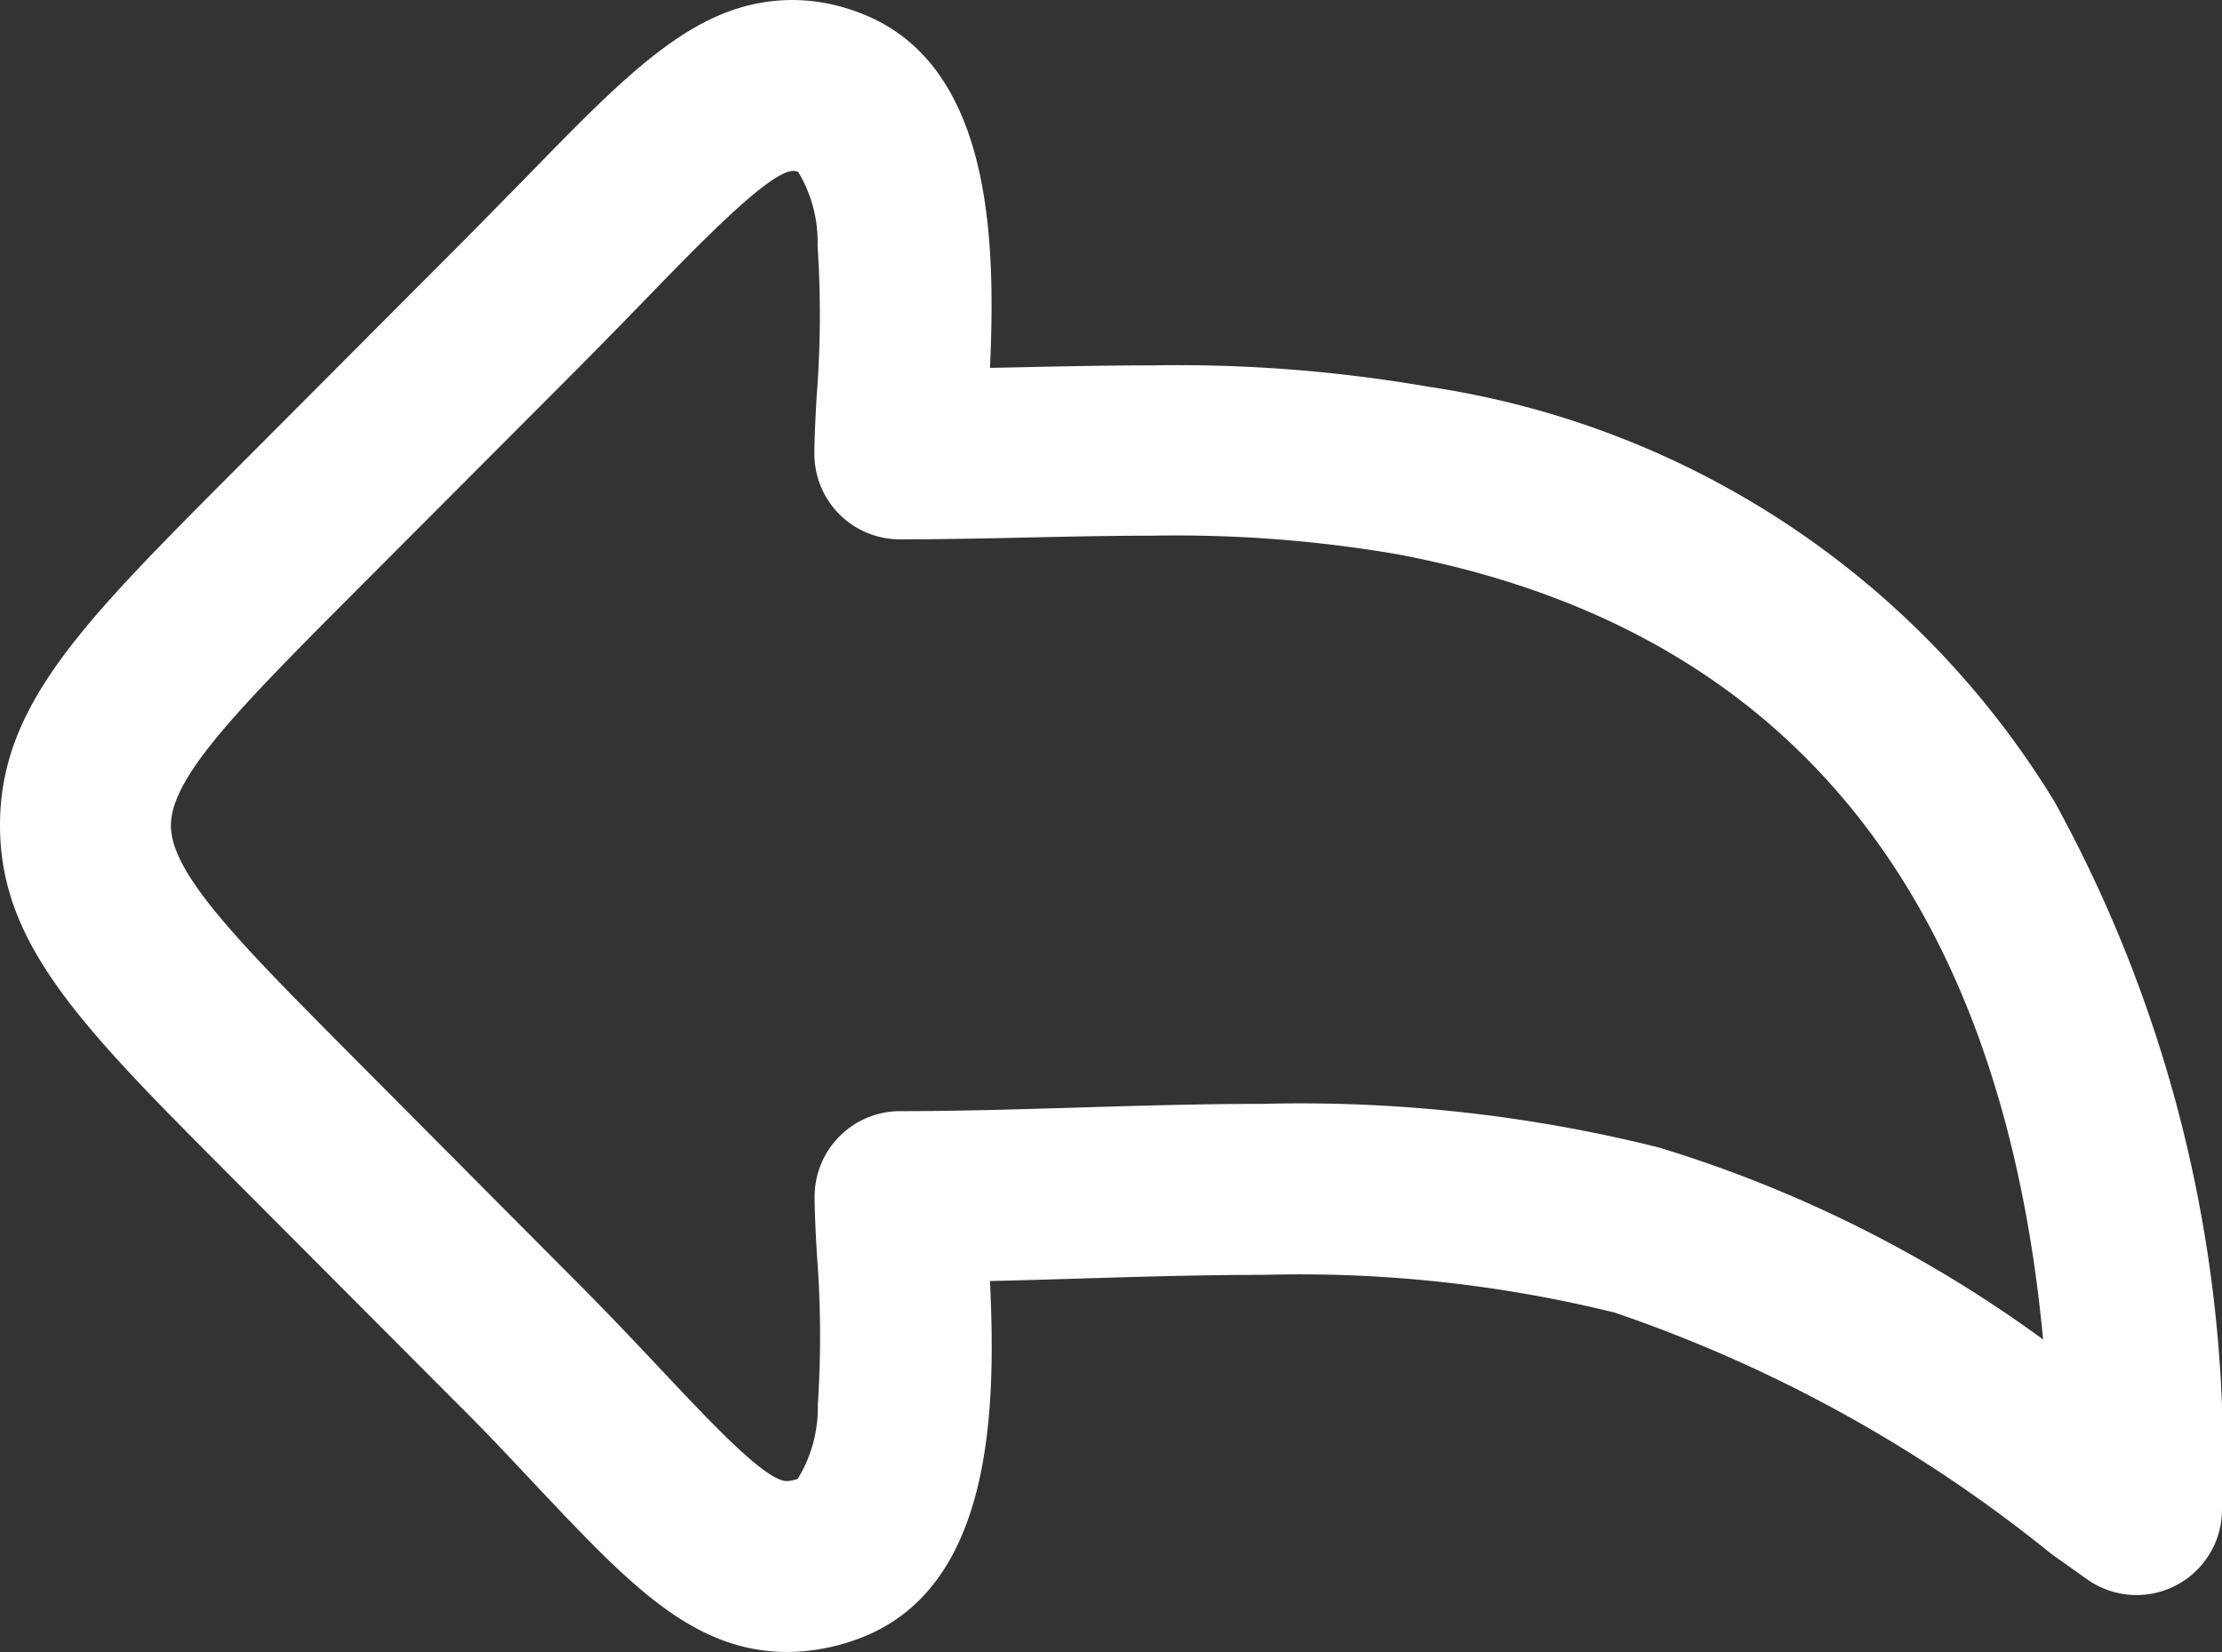 <svg xmlns="http://www.w3.org/2000/svg" width="19.5" height="14.5" viewBox="0 0 19.5 14.5">
  <rect x="0" y="0" width="19.5" height="14.5" fill="#333333" stroke="none"/>
  <path id="link-forward-stroke-rounded" d="M9.212,4.75a1.648,1.648,0,0,1,.548.1c1.2.423,1.229,2,1.178,3.129l.295-.006c.369-.008.751-.016,1.13-.016a12.889,12.889,0,0,1,2.426.188,7.768,7.768,0,0,1,5.493,3.645A11.942,11.942,0,0,1,21.75,18a.75.75,0,0,1-1.184.612l-.314-.223a12.488,12.488,0,0,0-3.832-2.118,11.554,11.554,0,0,0-3.088-.331c-.528,0-1.07.016-1.594.032-.264.008-.532.016-.8.022.053,1.128.031,2.722-1.177,3.148a1.806,1.806,0,0,1-.6.108c-.83,0-1.391-.6-2.168-1.42-.218-.232-.466-.5-.751-.781L4.277,15.077C2.97,13.766,2.25,13.043,2.25,11.994s.72-1.771,2.027-3.083L6.242,6.94c.216-.216.416-.422.592-.6C7.8,5.347,8.377,4.75,9.212,4.75Zm.043,1.509a.154.154,0,0,0-.043-.009c-.2,0-.787.6-1.3,1.131-.18.185-.383.394-.605.617L5.339,9.971c-.991.995-1.589,1.6-1.589,2.024s.6,1.029,1.589,2.024L7.3,15.991c.3.3.555.572.78.811.439.466.893.948,1.076.948a.317.317,0,0,0,.095-.02,1.193,1.193,0,0,0,.176-.65,9.192,9.192,0,0,0-.008-1.319c-.011-.2-.02-.366-.02-.508a.75.75,0,0,1,.75-.75c.5,0,1.006-.015,1.54-.031s1.089-.033,1.639-.033a12.952,12.952,0,0,1,3.484.384,11.281,11.281,0,0,1,3.368,1.684c-.37-3.938-2.273-6.254-5.672-6.893a11.482,11.482,0,0,0-2.149-.162c-.363,0-.737.008-1.1.016s-.742.016-1.112.016a.75.75,0,0,1-.75-.75c0-.141.009-.311.02-.507a9.191,9.191,0,0,0,.008-1.319A1.193,1.193,0,0,0,9.255,6.259Z" transform="translate(-2.25 -4.75)" fill="#fff"/>
</svg>
